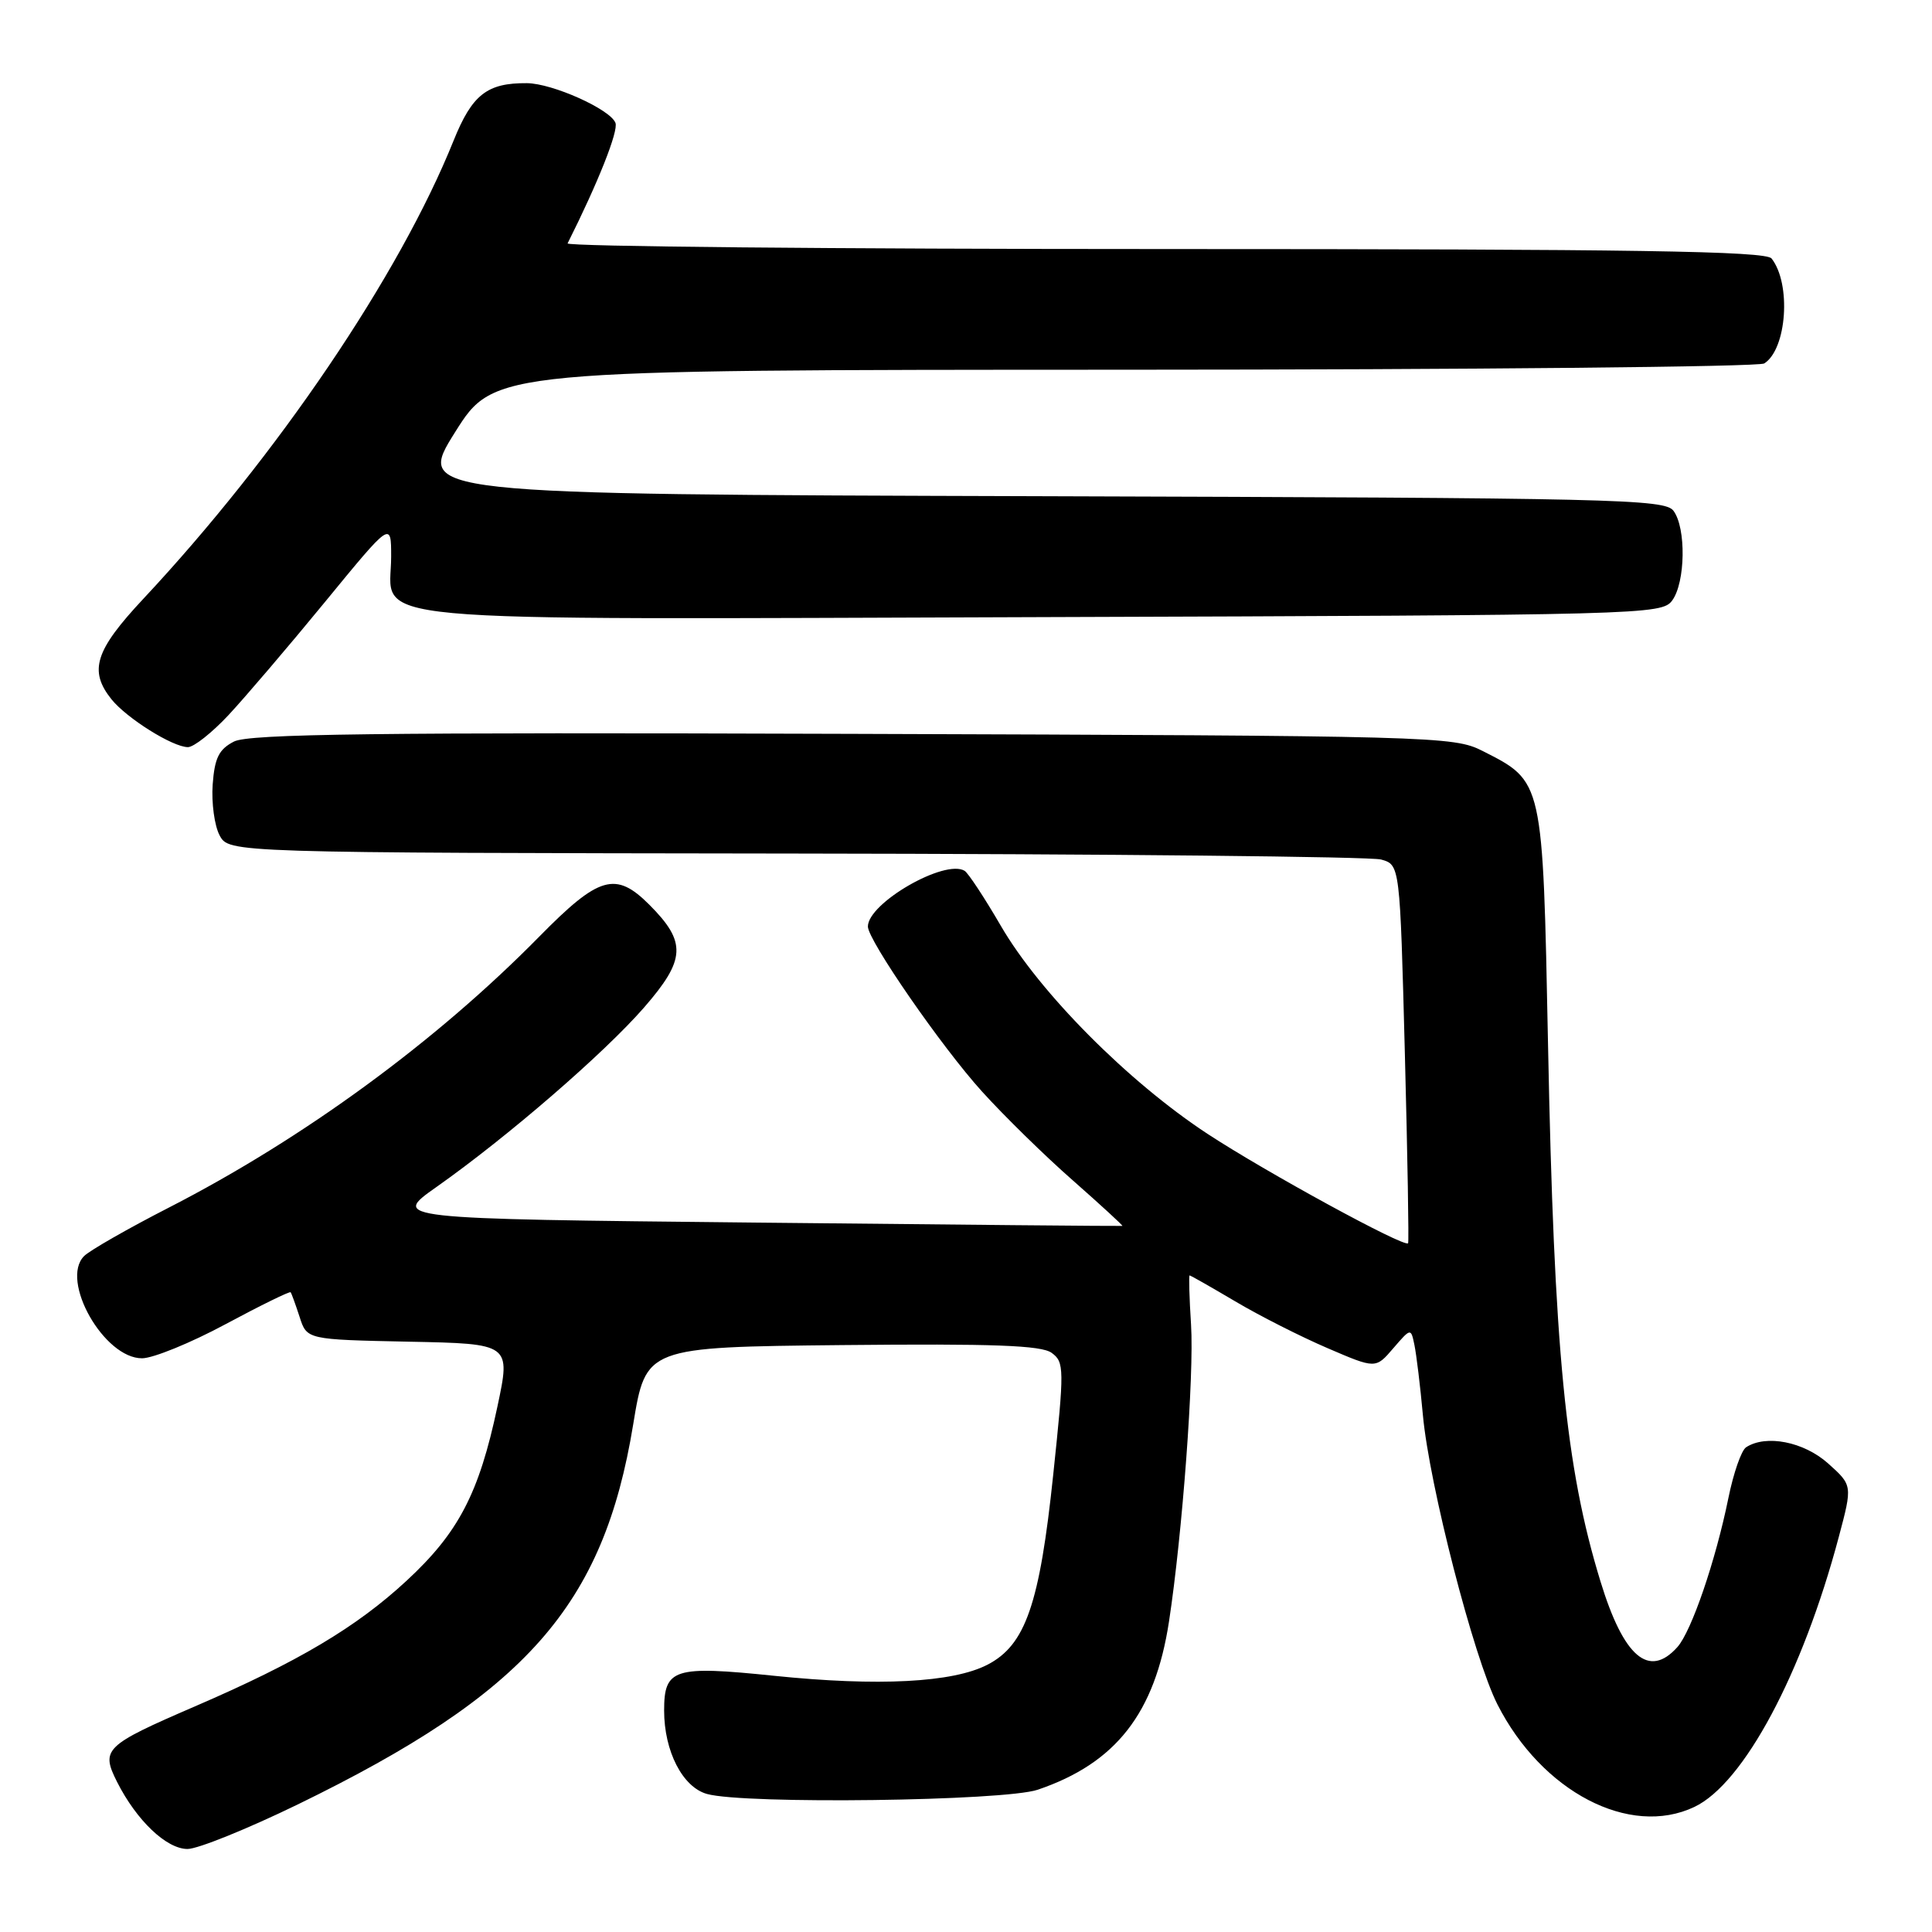 <?xml version="1.0" encoding="UTF-8" standalone="no"?>
<!DOCTYPE svg PUBLIC "-//W3C//DTD SVG 1.1//EN" "http://www.w3.org/Graphics/SVG/1.1/DTD/svg11.dtd" >
<svg xmlns="http://www.w3.org/2000/svg" xmlns:xlink="http://www.w3.org/1999/xlink" version="1.1" viewBox="0 0 256 256">
 <g >
 <path fill="currentColor"
d=" M 39.41 239.12 C 69.74 224.36 79.97 212.78 83.90 188.75 C 85.58 178.50 85.58 178.50 111.58 178.23 C 131.63 178.03 137.98 178.26 139.35 179.26 C 141.03 180.49 141.04 181.32 139.56 195.38 C 137.76 212.57 135.89 217.97 130.85 220.58 C 126.25 222.96 116.36 223.47 102.56 222.05 C 89.29 220.68 88.00 221.09 88.00 226.65 C 88.00 232.05 90.45 236.81 93.68 237.71 C 98.65 239.10 133.05 238.65 137.50 237.15 C 147.87 233.63 153.04 227.01 154.90 214.85 C 156.67 203.26 158.24 182.14 157.82 175.53 C 157.59 171.94 157.51 169.00 157.63 169.00 C 157.76 169.00 160.48 170.55 163.68 172.44 C 166.88 174.34 172.37 177.12 175.89 178.63 C 182.28 181.38 182.28 181.38 184.61 178.66 C 186.95 175.95 186.95 175.95 187.42 178.22 C 187.68 179.48 188.19 183.65 188.54 187.50 C 189.39 196.78 195.28 219.65 198.41 225.83 C 204.29 237.42 215.94 243.50 224.51 239.43 C 231.05 236.33 238.82 221.80 243.65 203.65 C 245.47 196.81 245.47 196.81 242.22 193.90 C 239.01 191.04 234.01 190.05 231.37 191.77 C 230.74 192.17 229.69 195.20 229.02 198.50 C 227.33 206.81 224.13 216.16 222.26 218.25 C 218.50 222.45 215.14 219.58 212.07 209.54 C 207.43 194.41 205.92 178.95 205.12 138.32 C 204.42 103.21 204.51 103.60 196.44 99.50 C 192.61 97.56 190.25 97.49 113.00 97.24 C 49.77 97.03 32.99 97.24 31.00 98.26 C 29.00 99.29 28.44 100.43 28.18 103.96 C 28.01 106.39 28.42 109.42 29.10 110.69 C 30.34 113.00 30.34 113.00 105.42 113.10 C 146.71 113.15 181.62 113.51 183.00 113.89 C 185.50 114.59 185.50 114.59 186.15 139.54 C 186.51 153.27 186.70 164.61 186.58 164.74 C 186.05 165.31 167.75 155.32 160.00 150.24 C 149.48 143.33 137.75 131.53 132.60 122.65 C 130.45 118.95 128.30 115.69 127.82 115.39 C 125.21 113.78 115.00 119.66 115.00 122.77 C 115.00 124.59 124.79 138.75 130.12 144.63 C 133.04 147.86 138.47 153.18 142.19 156.44 C 145.90 159.71 148.84 162.41 148.72 162.44 C 148.60 162.48 126.75 162.28 100.17 162.00 C 51.85 161.50 51.85 161.50 57.85 157.27 C 67.28 150.62 80.04 139.58 85.35 133.49 C 90.88 127.13 90.99 124.84 86.03 119.87 C 81.58 115.42 79.37 116.06 71.47 124.09 C 57.79 138.00 40.26 150.83 22.40 160.00 C 16.95 162.79 11.89 165.69 11.15 166.43 C 7.91 169.66 13.79 180.02 18.84 179.98 C 20.30 179.97 25.28 177.94 29.89 175.46 C 34.51 172.98 38.39 171.08 38.51 171.23 C 38.63 171.38 39.16 172.85 39.70 174.50 C 40.66 177.50 40.66 177.50 54.17 177.78 C 67.68 178.05 67.68 178.05 65.91 186.38 C 63.47 197.89 60.76 203.08 53.88 209.45 C 47.22 215.62 39.47 220.22 25.84 226.10 C 13.83 231.29 13.33 231.78 15.52 236.13 C 18.10 241.23 22.06 245.00 24.85 245.00 C 26.21 245.00 32.76 242.35 39.41 239.12 Z  M 30.28 94.75 C 32.46 92.41 38.21 85.68 43.04 79.79 C 51.83 69.07 51.83 69.07 51.83 73.76 C 51.83 82.72 44.84 82.07 138.21 81.77 C 218.02 81.51 220.20 81.45 221.58 79.56 C 223.33 77.16 223.44 69.97 221.75 67.69 C 220.60 66.13 214.14 65.98 137.81 65.75 C 55.13 65.50 55.13 65.50 60.31 57.25 C 65.50 49.01 65.50 49.01 149.00 48.99 C 194.93 48.98 233.07 48.61 233.77 48.16 C 236.77 46.26 237.37 37.59 234.74 34.25 C 233.97 33.27 216.67 33.00 154.29 33.00 C 110.59 33.00 75.00 32.66 75.21 32.25 C 79.24 24.22 81.97 17.36 81.55 16.28 C 80.86 14.48 73.21 11.05 69.82 11.02 C 64.54 10.98 62.56 12.53 60.10 18.64 C 52.93 36.47 36.75 60.36 18.98 79.36 C 12.59 86.19 11.74 88.87 14.77 92.66 C 16.80 95.18 22.88 98.99 24.90 99.00 C 25.68 99.00 28.09 97.09 30.28 94.75 Z "/>
</g>
</svg>